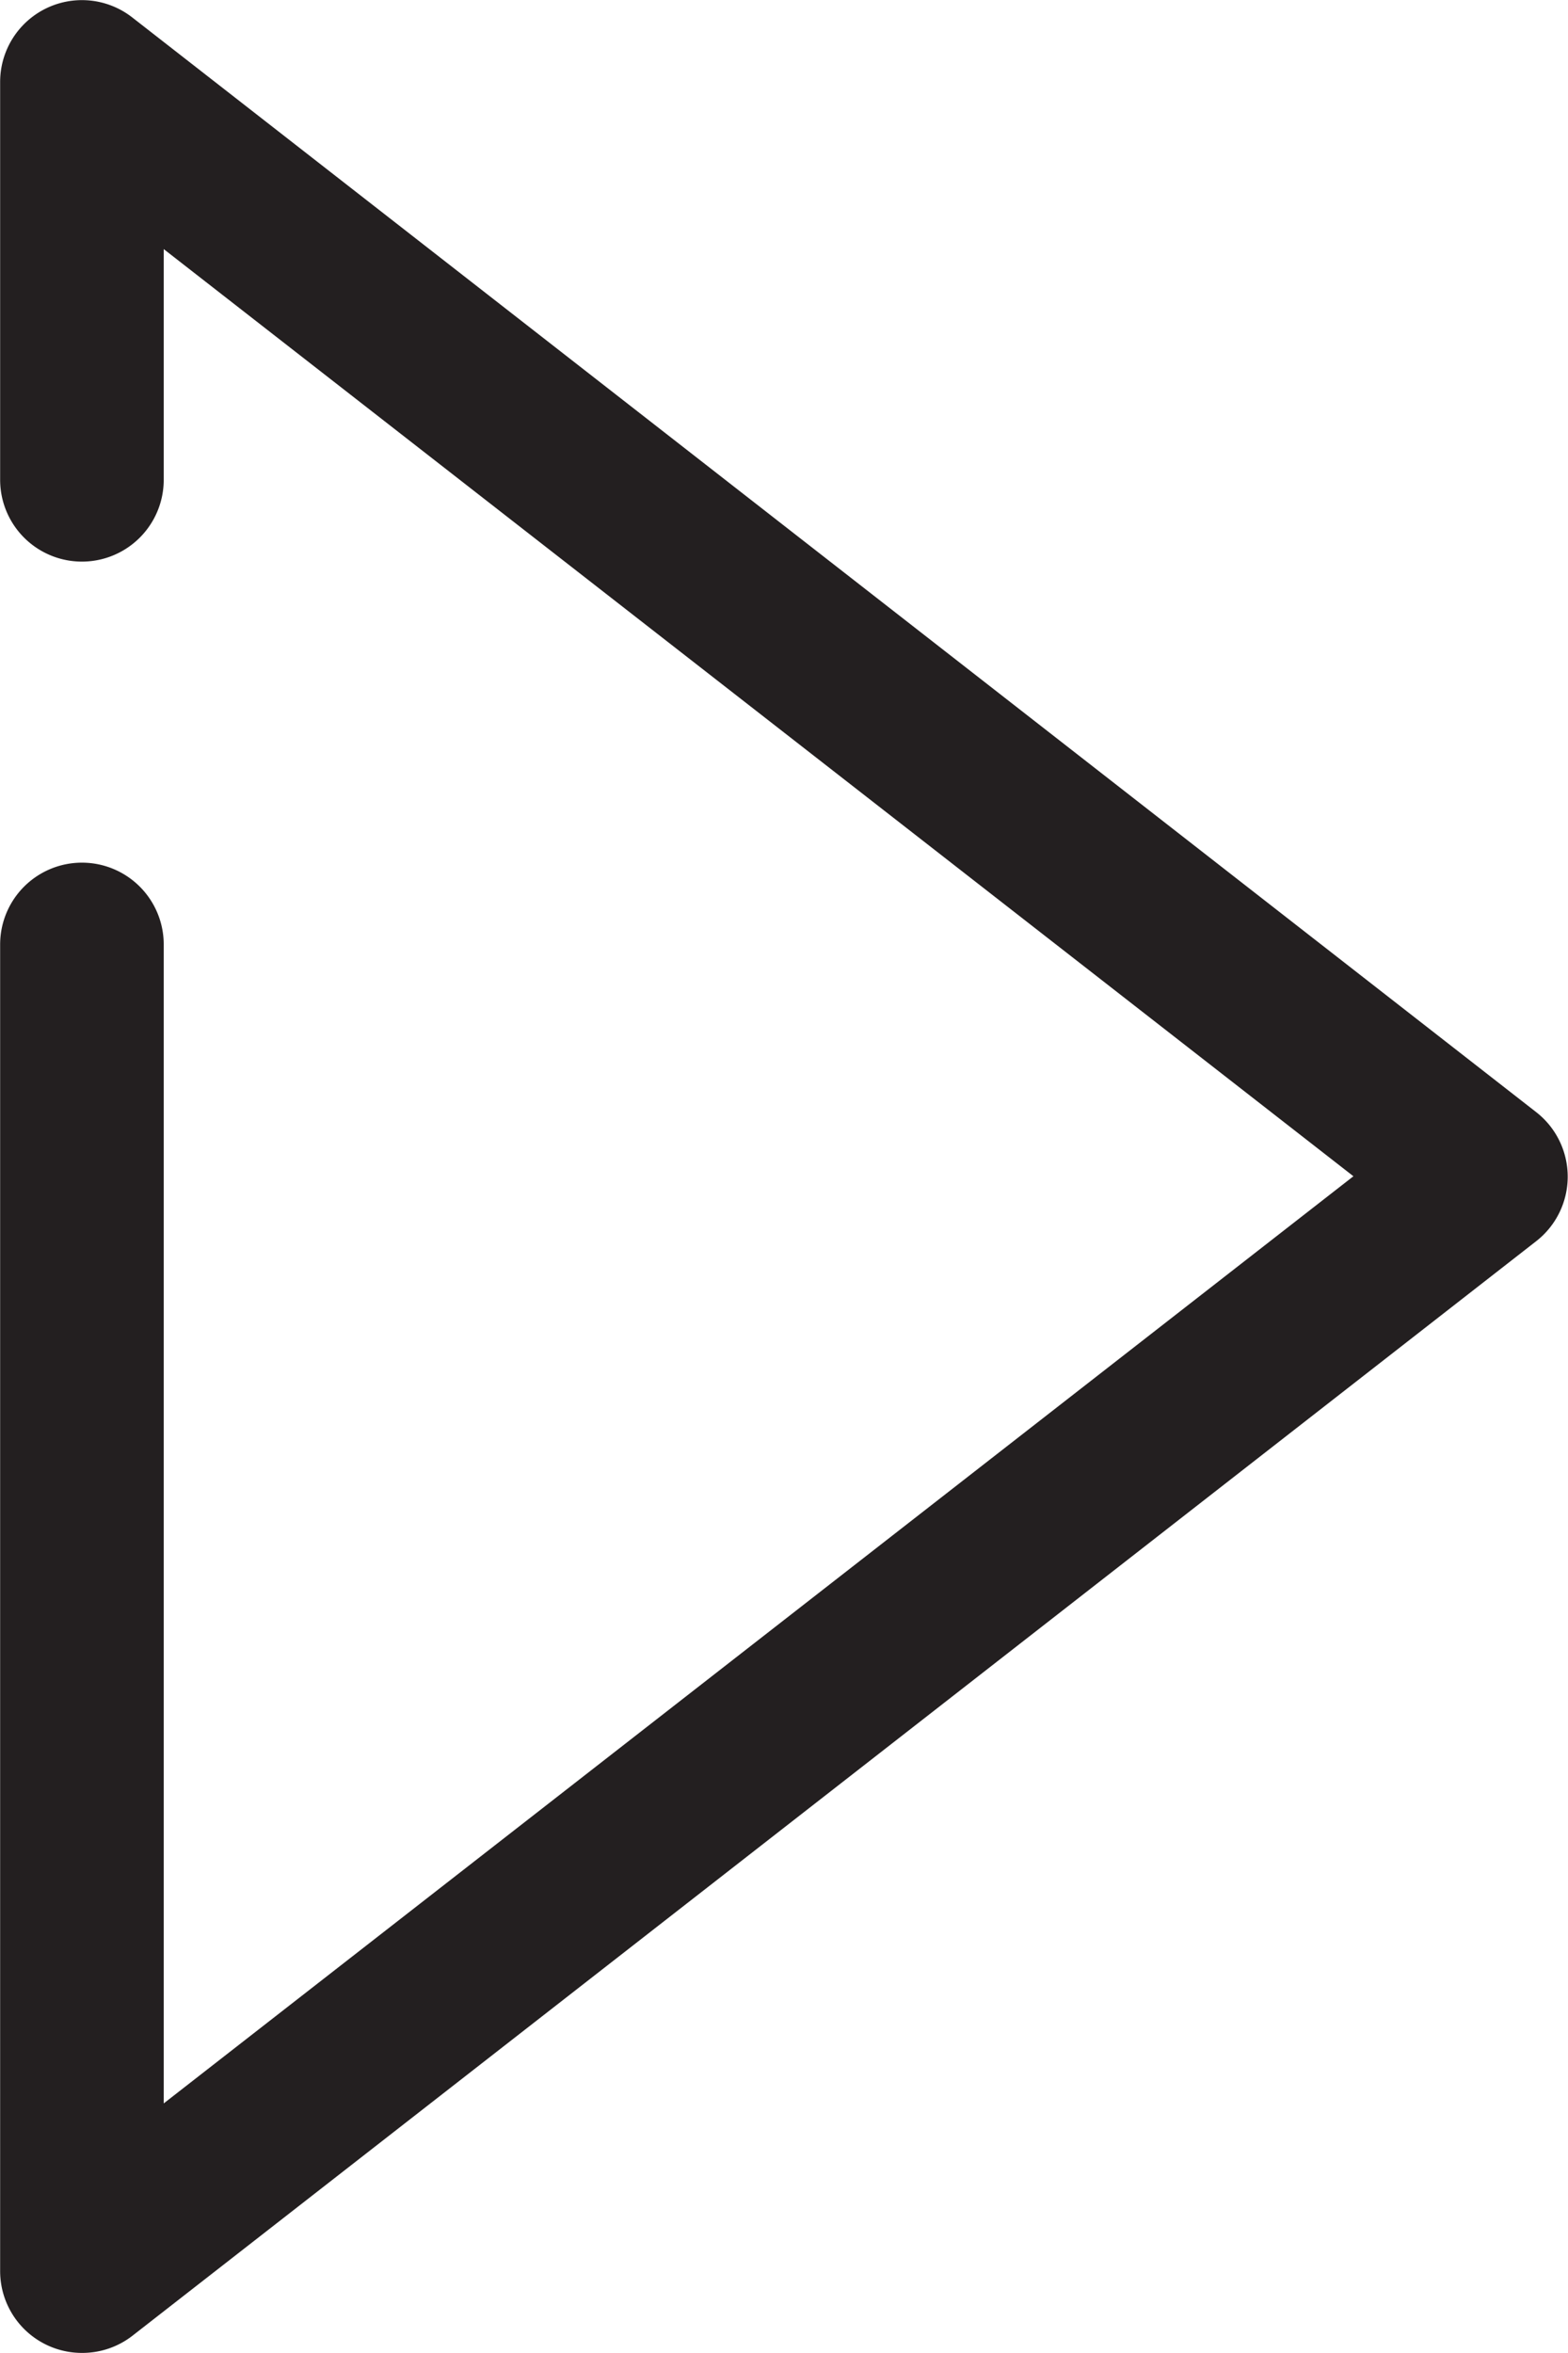 <svg id="Guidelines" xmlns="http://www.w3.org/2000/svg" viewBox="198.48 169.73 115.02 172.58"><defs><style>.cls-1{fill:#231f20;}</style></defs><path class="cls-1" d="M204.49,342.3a6,6,0,0,1-6-6V239a6,6,0,0,1,12,0v85l87.27-68-87.27-68v16.92a6,6,0,1,1-12,0v-29.2a6,6,0,0,1,9.68-4.72l103,80.3a6,6,0,0,1,0,9.46l-103,80.3A6,6,0,0,1,204.49,342.3Z"/></svg>